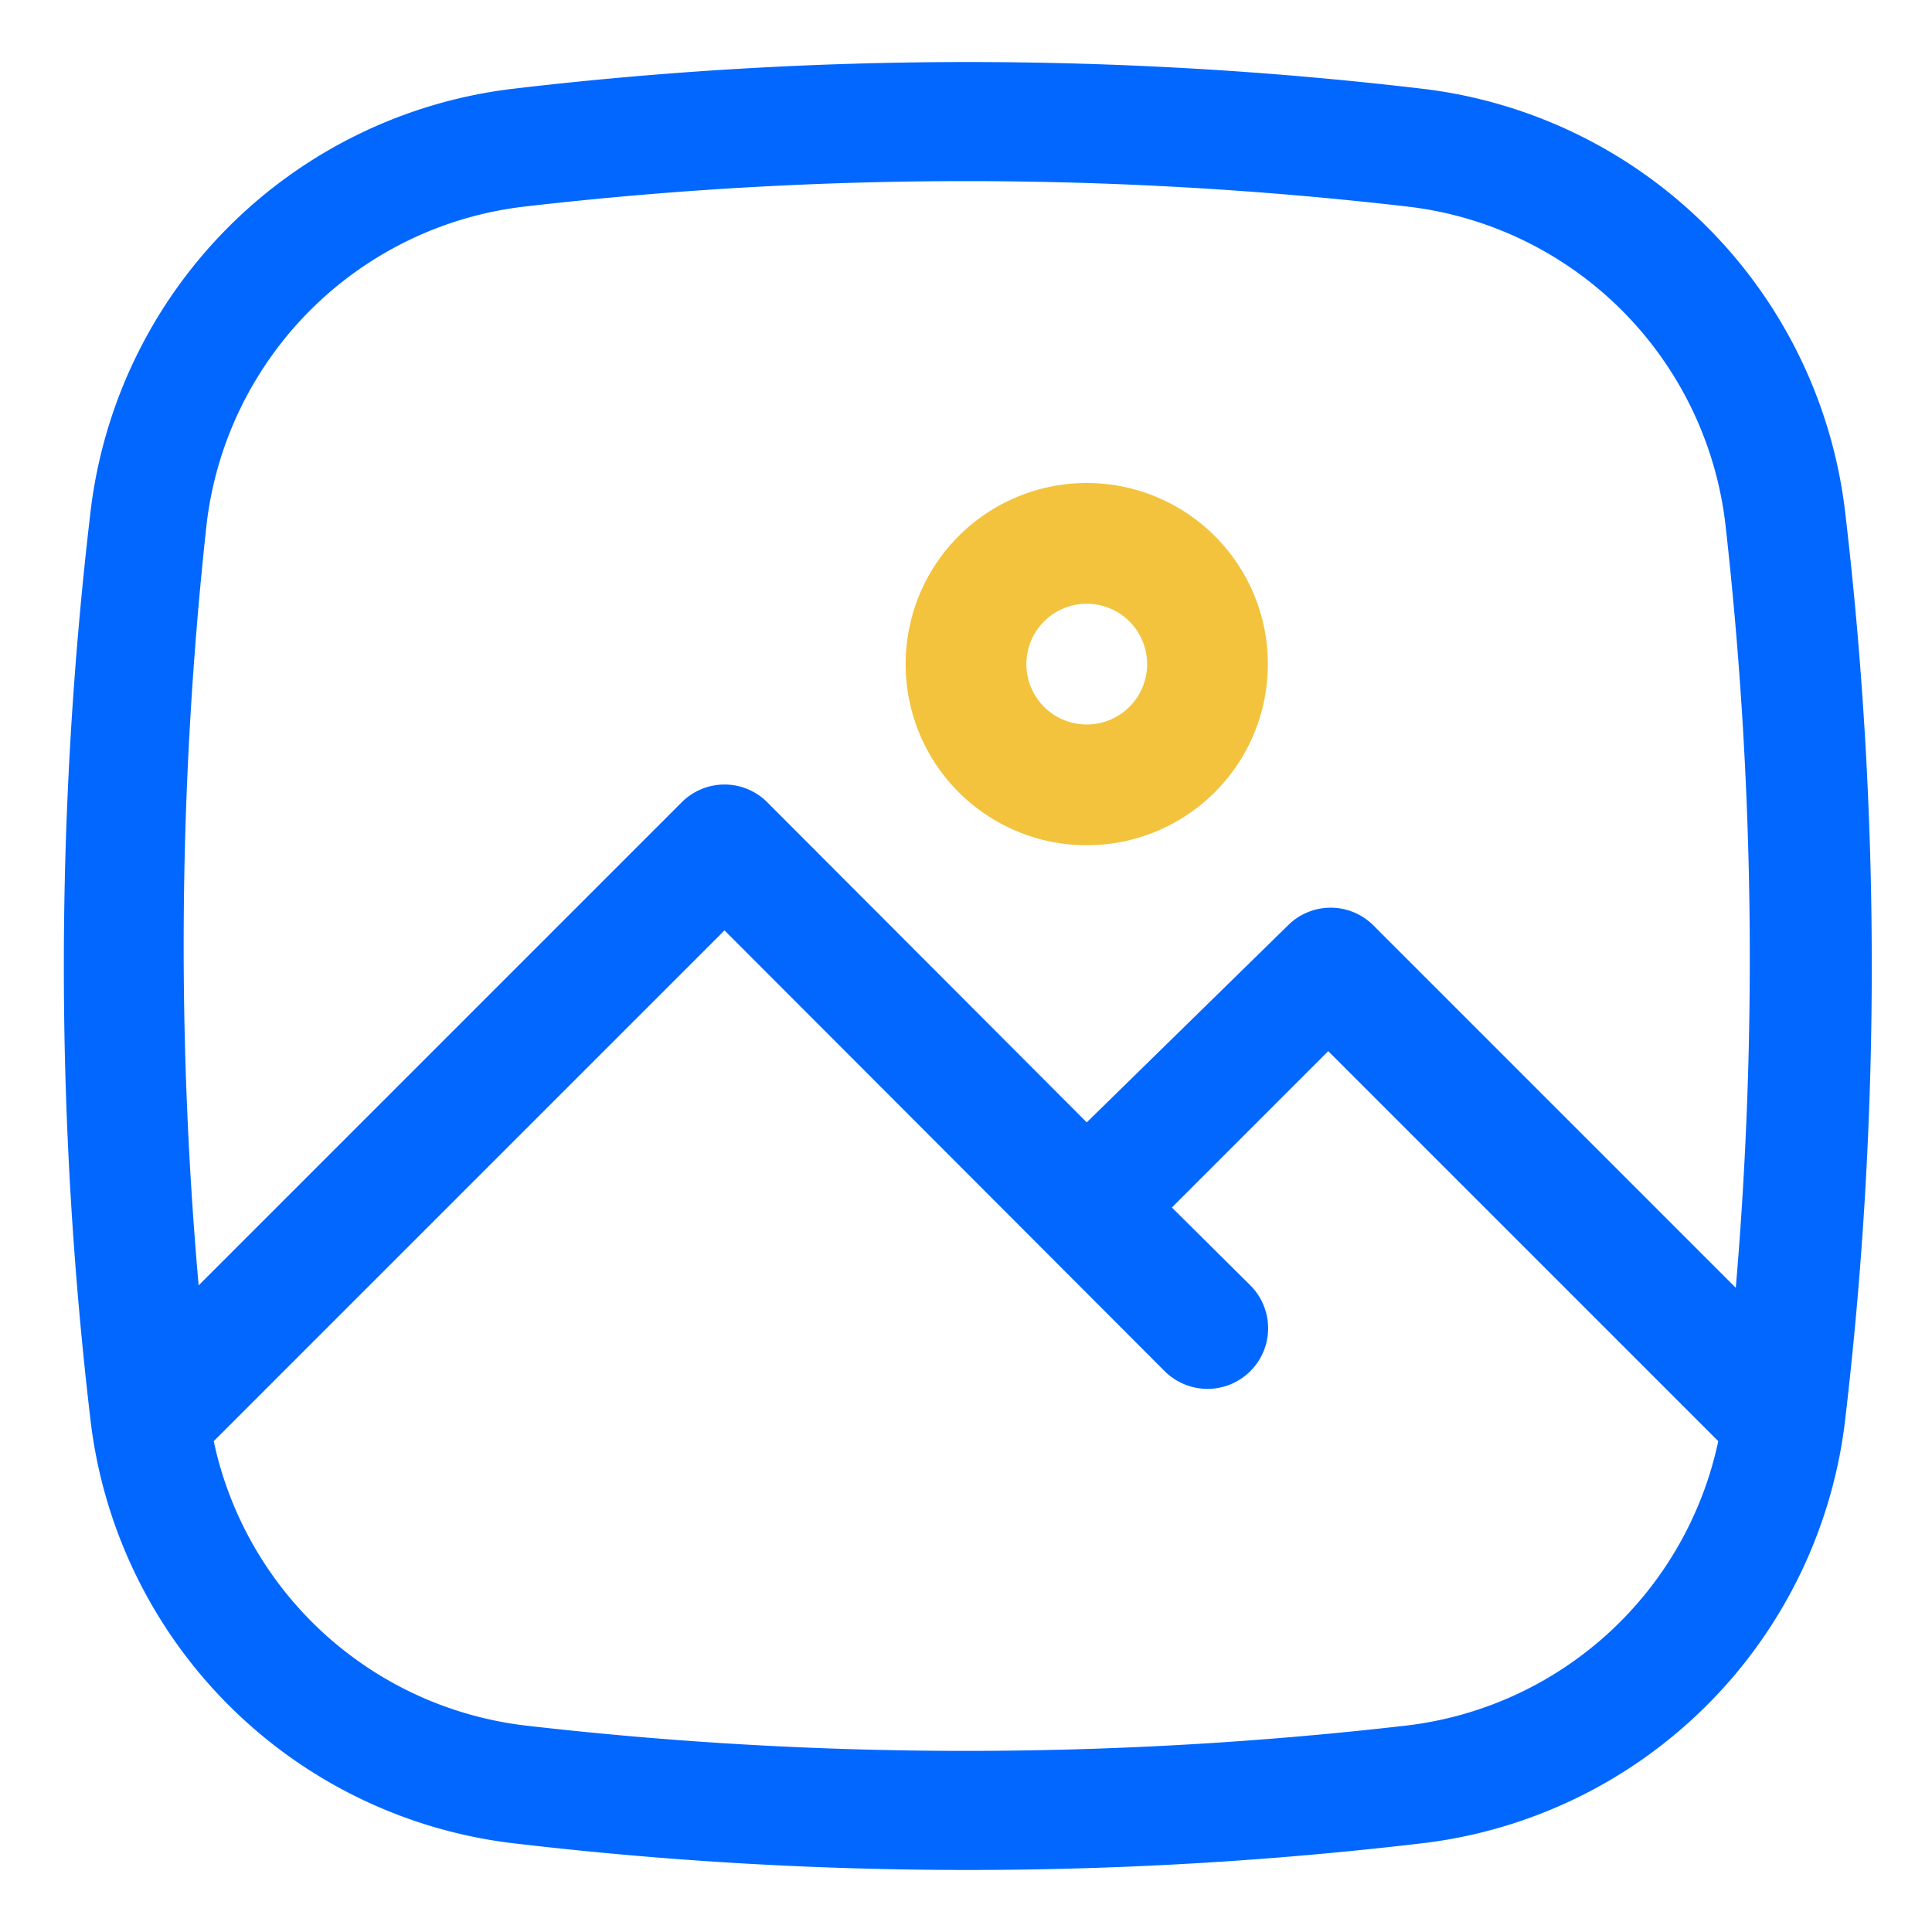 <svg xmlns="http://www.w3.org/2000/svg" viewBox="0 0 32 32">
  <g data-name="">
    <path fill="#0267ff"
      d="M30.56 8.47a8 8 0 0 0-7-7 64.29 64.29 0 0 0-15.06 0 8 8 0 0 0-7 7 64.29 64.29 0 0 0 0 15.06 8 8 0 0 0 7 7 64.29 64.29 0 0 0 15.06 0 8 8 0 0 0 7-7 64.29 64.29 0 0 0 0-15.06zM3.42 8.7A6 6 0 0 1 8.7 3.42a63.65 63.65 0 0 1 14.6 0 6 6 0 0 1 5.28 5.28 64.23 64.23 0 0 1 .17 12.63l-6-6a1 1 0 0 0-1.42 0L18 18.59l-5.29-5.3a1 1 0 0 0-1.42 0l-8 8A64.23 64.23 0 0 1 3.42 8.7zM23.3 28.58a63.65 63.65 0 0 1-14.6 0 6 6 0 0 1-5.16-4.71L12 15.41l7.29 7.3a1 1 0 0 0 1.42-1.42L19.41 20 22 17.41l6.46 6.46a6 6 0 0 1-5.16 4.71z" />
    <path fill="rgba(241,187,36,0.877)" d="M18 14a3 3 0 1 0-3-3 3 3 0 0 0 3 3zm0-4a1 1 0 1 1-1 1 1 1 0 0 1 1-1z" />
  </g>
</svg>